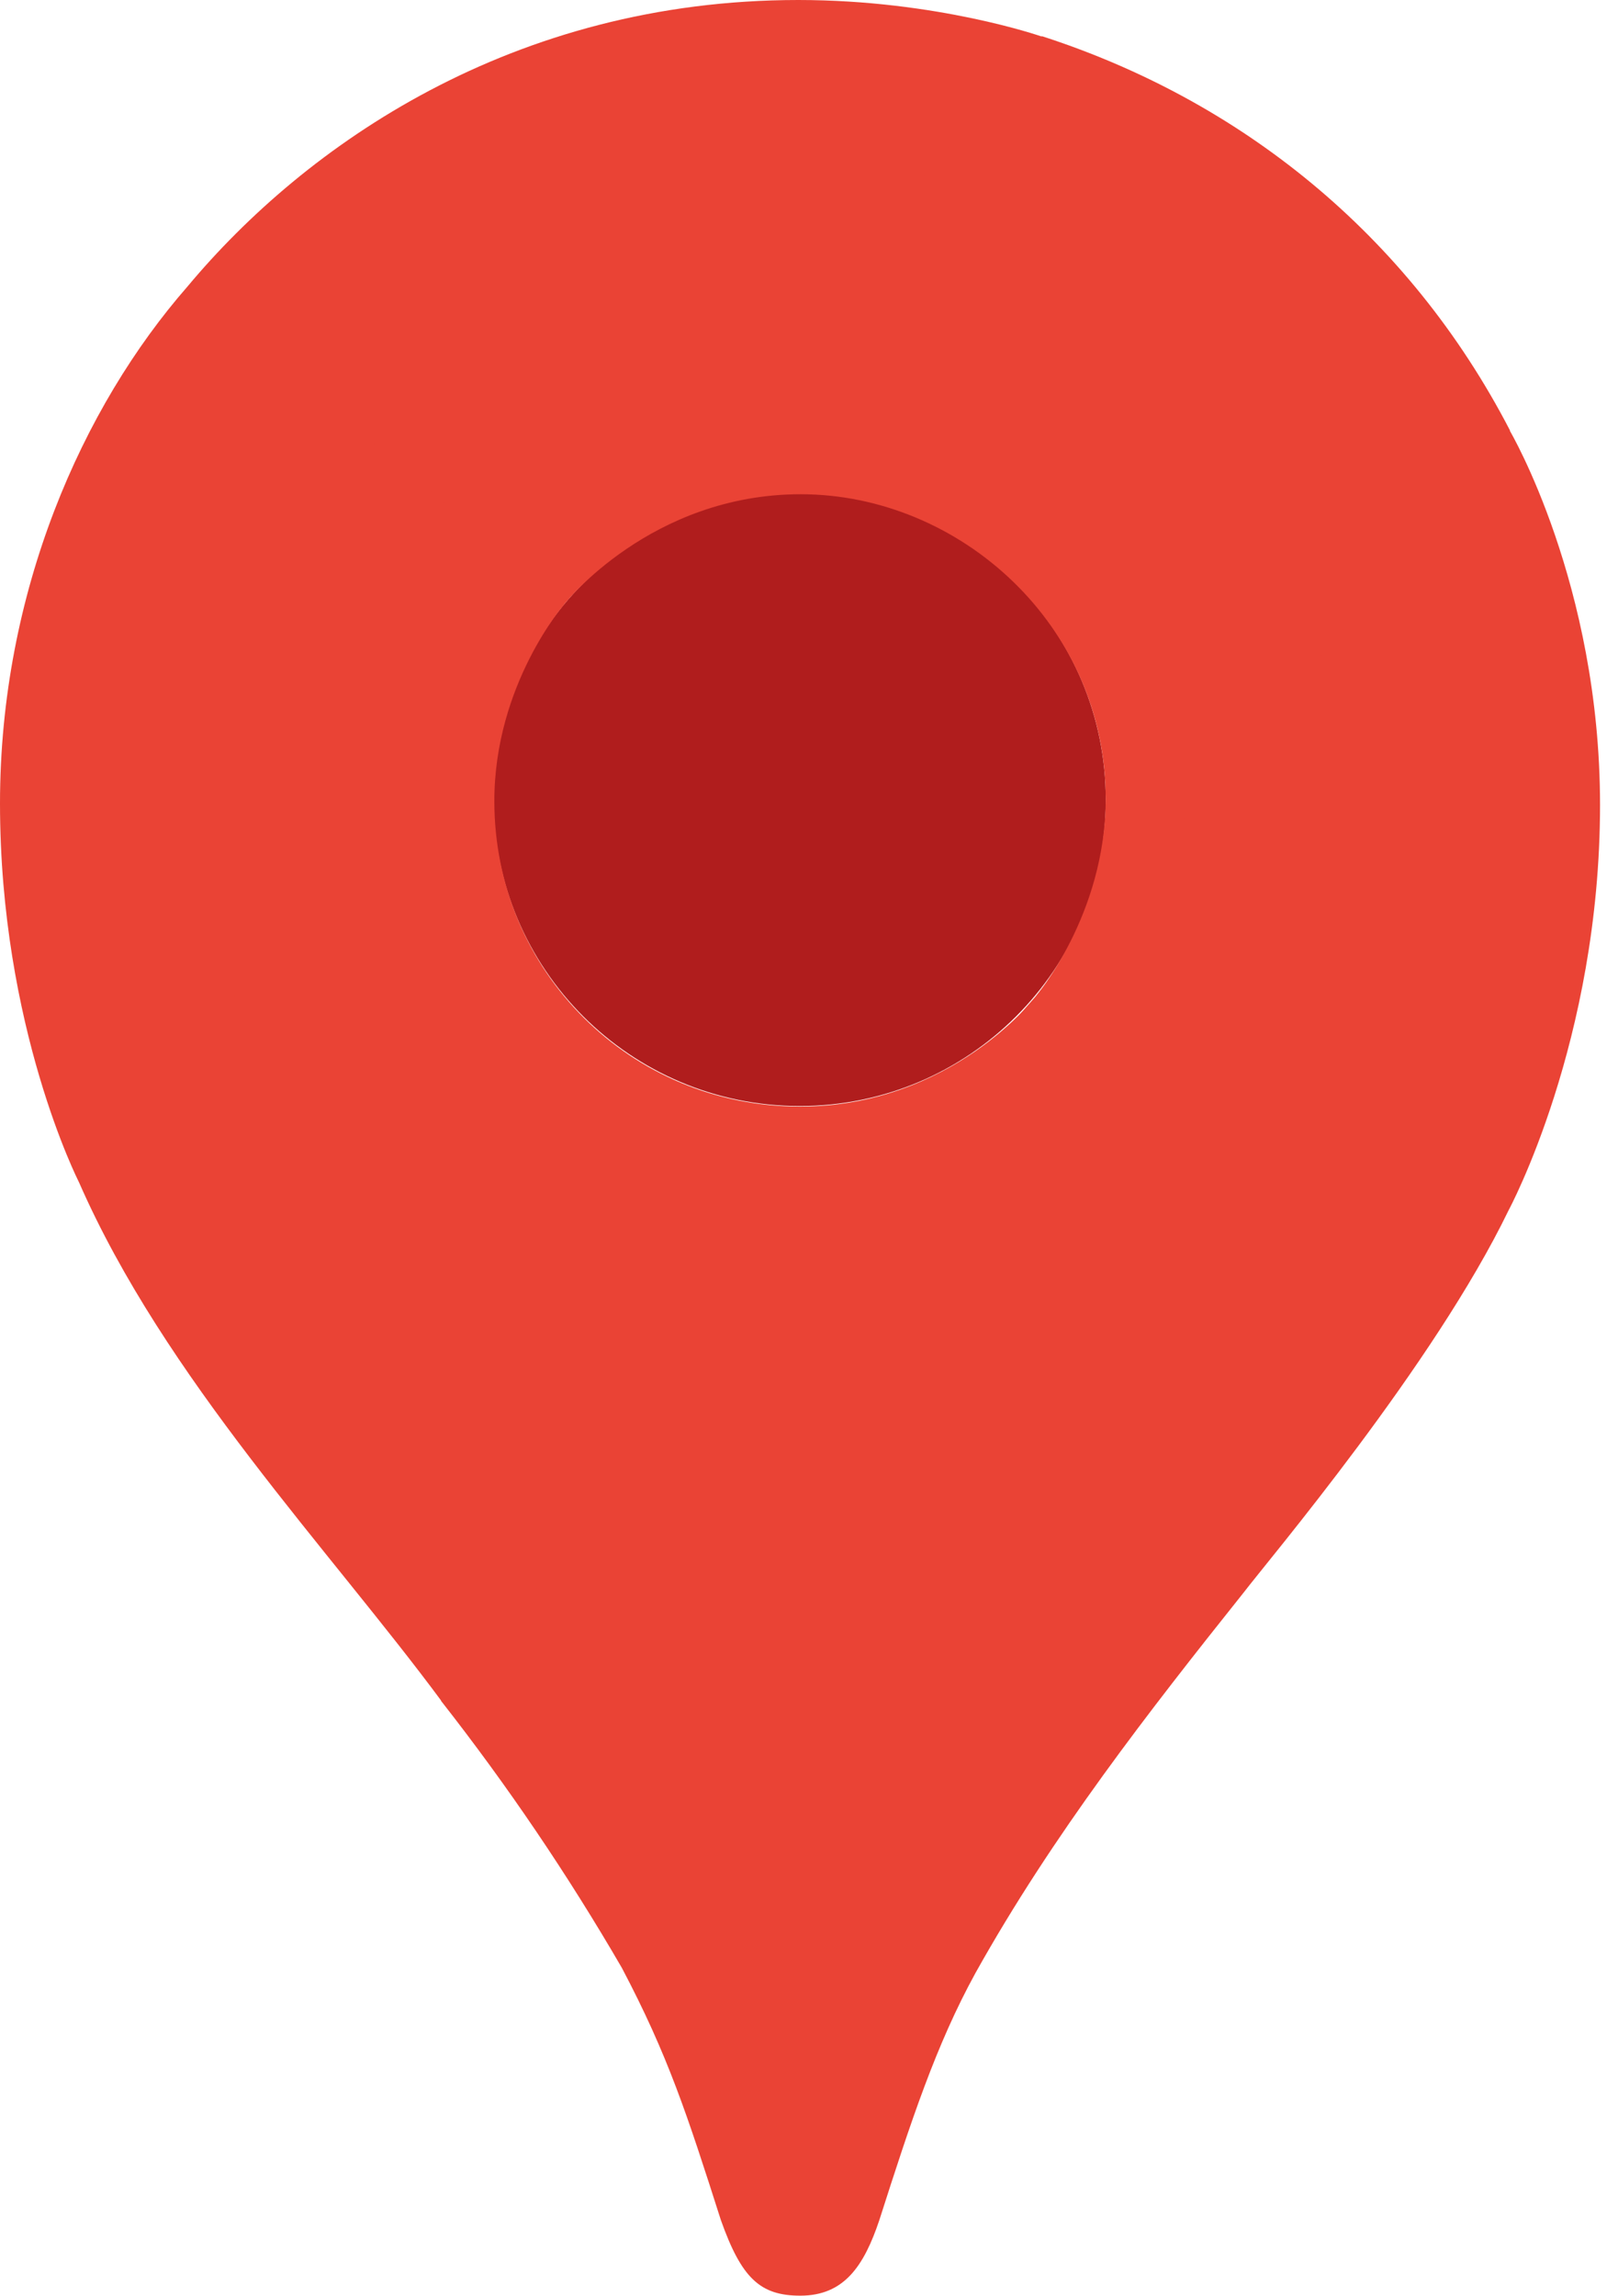 <svg width="21" height="30" viewBox="0 0 21 30" fill="none" xmlns="http://www.w3.org/2000/svg">
<g clip-path="url(#clip0_2346_749)">
<path d="M14.45 10.45C14.45 12.659 12.659 14.45 10.45 14.45C8.241 14.45 6.45 12.659 6.45 10.45C6.45 8.241 8.241 6.45 10.45 6.45C12.659 6.45 14.45 8.241 14.45 10.45Z" fill="#B01D1D"/>
<path d="M5.765 22.223C6.632 23.329 7.421 24.494 8.126 25.709C8.729 26.852 8.98 27.627 9.42 29.004C9.69 29.765 9.934 29.992 10.458 29.992C11.03 29.992 11.289 29.606 11.49 29.008C11.906 27.708 12.232 26.715 12.747 25.777C13.758 23.967 15.014 22.358 16.248 20.811C16.582 20.374 18.742 17.824 19.714 15.812C19.714 15.812 20.909 13.602 20.909 10.516C20.909 7.629 19.73 5.627 19.73 5.627L16.337 6.536L14.277 11.968L13.767 12.717L13.665 12.853L13.529 13.023L13.291 13.294L12.951 13.634L11.116 15.13L6.528 17.782L5.765 22.223Z" fill="#EA4335"/>
<path d="M1.03 15.441C2.15 18 4.309 20.25 5.77 22.225L13.529 13.026C13.529 13.026 12.436 14.457 10.453 14.457C8.244 14.457 6.46 12.692 6.46 10.466C6.46 8.939 7.377 7.891 7.377 7.891L2.11 9.303L1.03 15.441Z" fill="#EA4335"/>
<path d="M13.616 0.473C16.193 1.305 18.399 3.05 19.733 5.625L13.531 13.021C13.531 13.021 14.449 11.953 14.449 10.436C14.449 8.159 12.533 6.457 10.463 6.457C8.505 6.457 7.38 7.886 7.38 7.886V3.226L13.616 0.473Z" fill="#EA4335"/>
<path d="M2.452 3.741C3.991 1.898 6.699 0 10.433 0C12.245 0 13.609 0.476 13.609 0.476L7.375 7.89H2.957L2.452 3.741Z" fill="#EA4335"/>
<path d="M1.03 15.441C1.03 15.441 0 13.422 0 10.497C0 7.733 1.074 5.316 2.452 3.741L7.377 7.891L1.03 15.441Z" fill="#EA4335"/>
</g>
<defs>
<clipPath id="clip0_2346_749">
<rect width="20.909" height="30" fill="white"/>
</clipPath>
</defs>
</svg>
